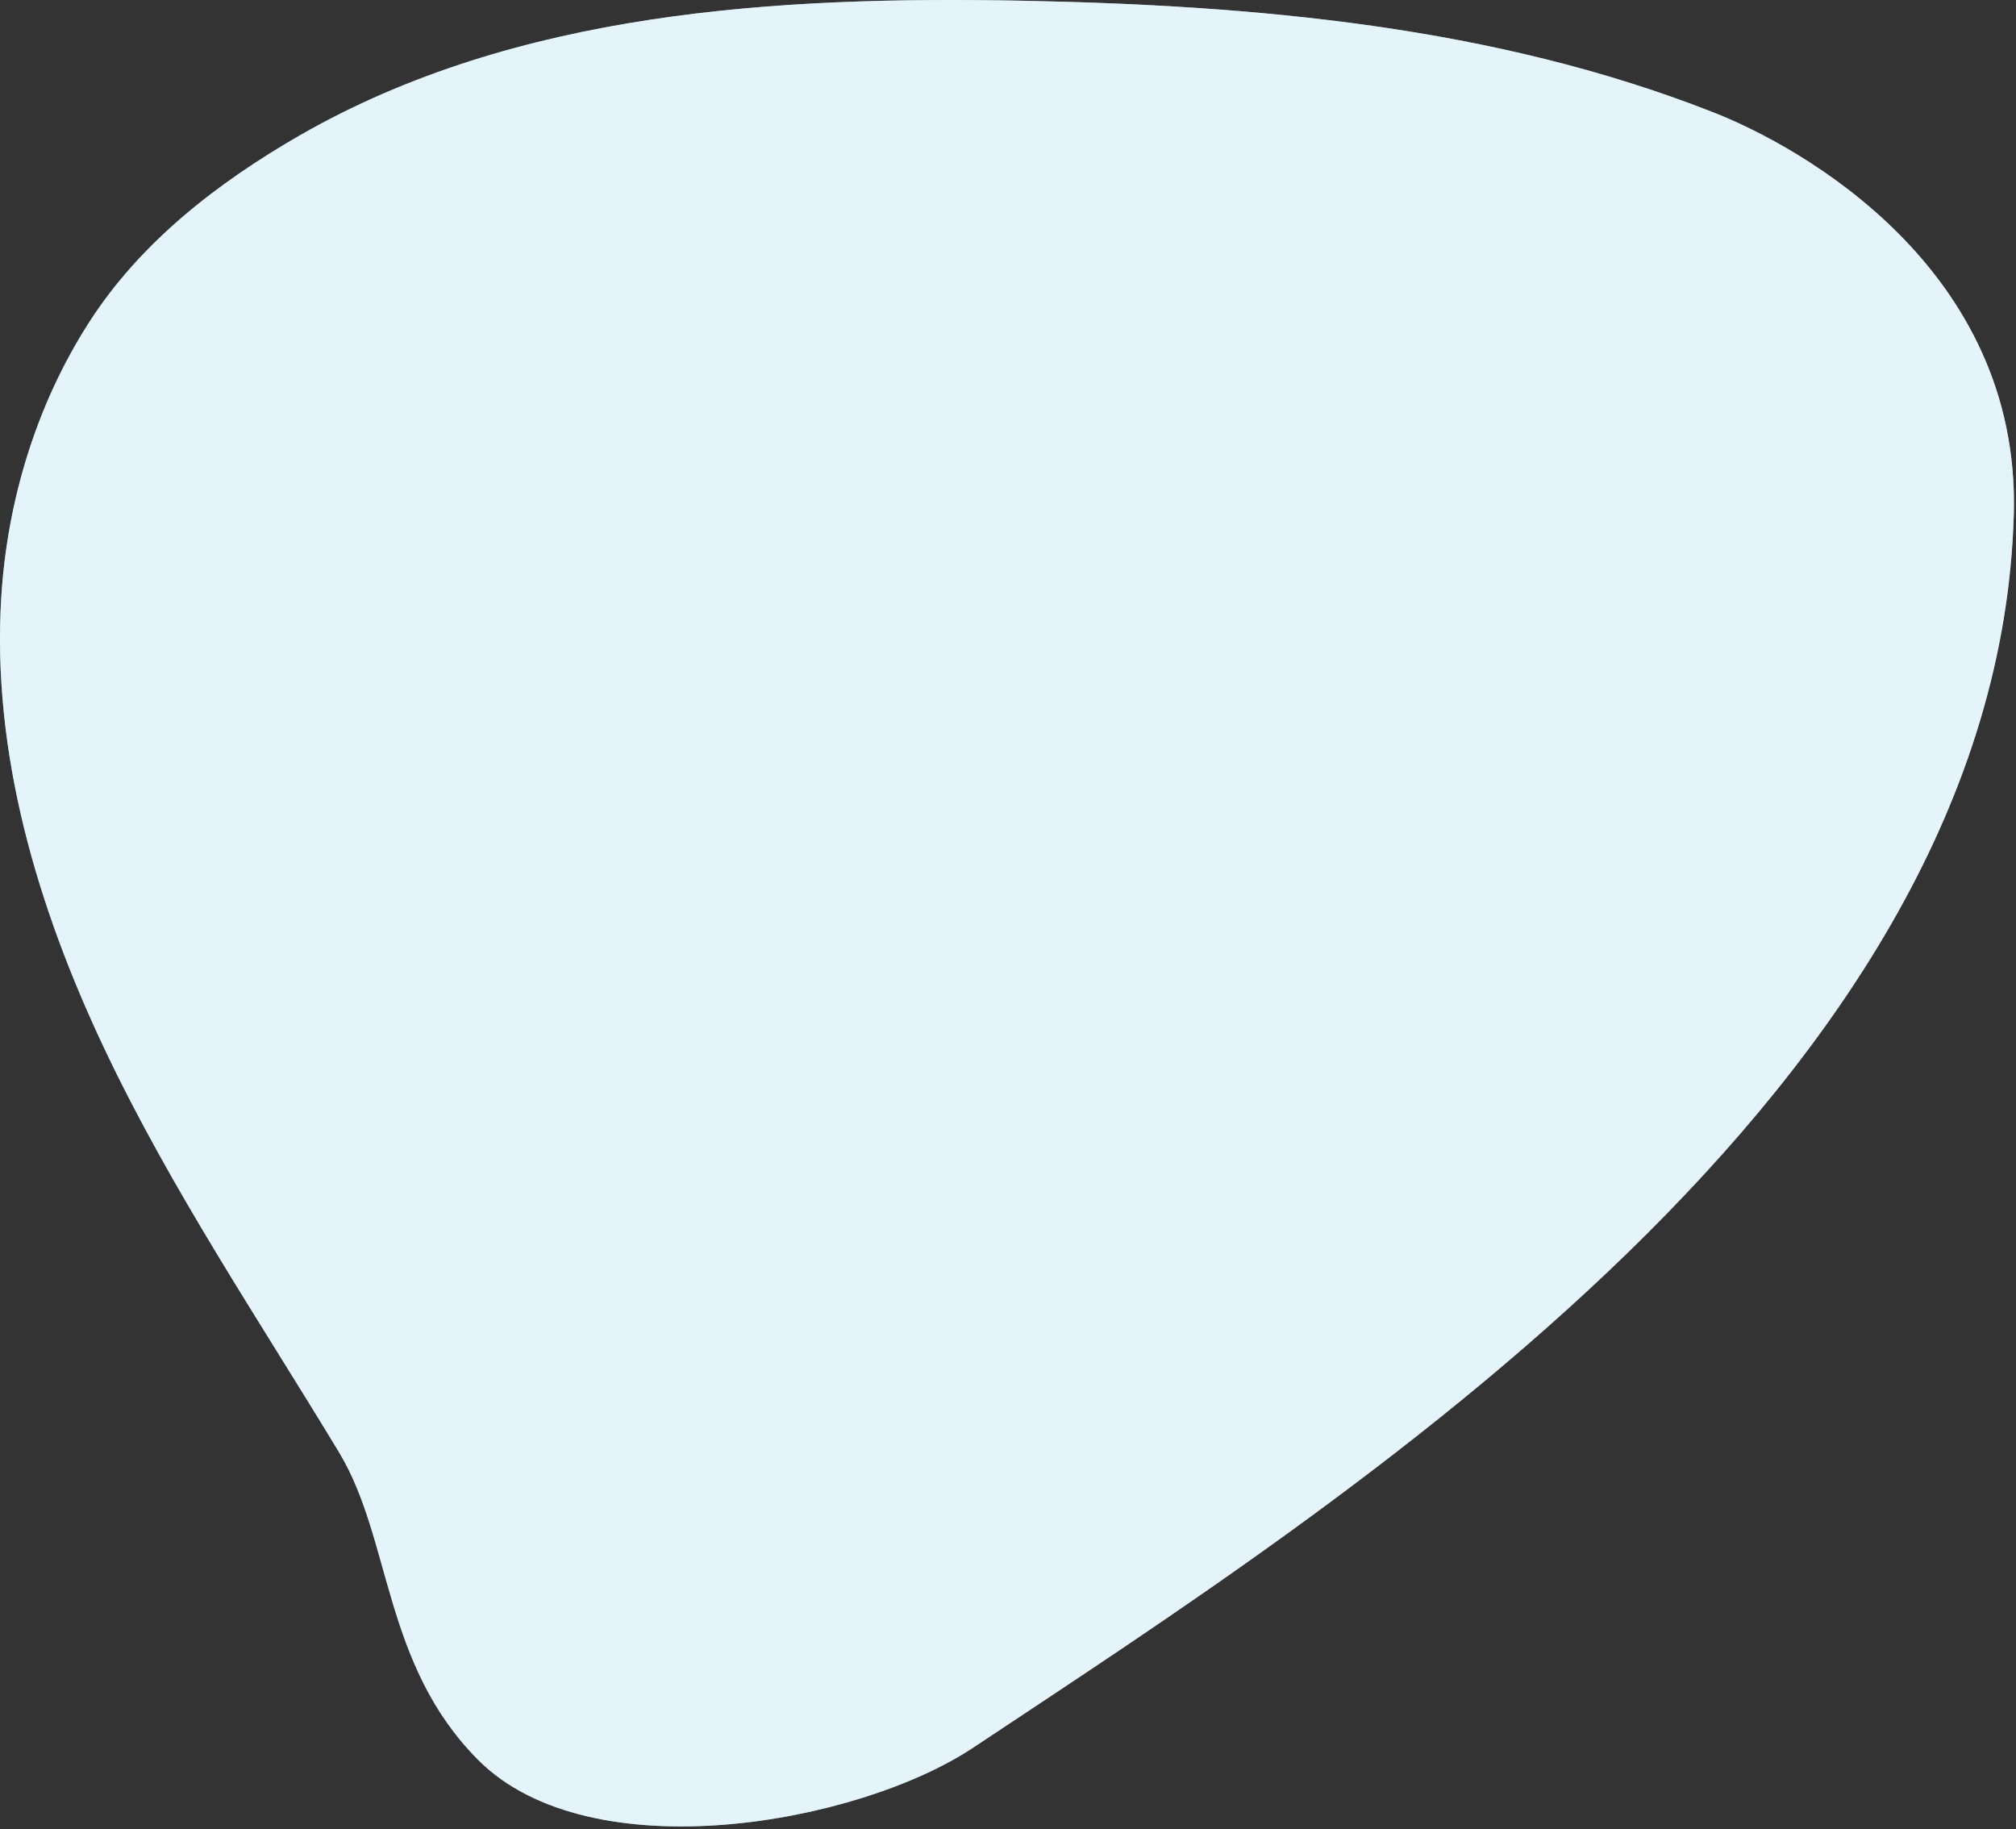 <svg fill="none" preserveAspectRatio="none" viewBox="0 0 291 264"><rect x="0" y="0" width="291" height="264" fill="#333333" stroke="none"/><g id="Group"><path d="M69.01 254.012C85.226 270.296 123.892 263.26 140.444 252.27C194.188 216.552 288.407 157.046 290.685 74.152C291.623 38.904 260.195 21.212 247.06 16.12C215.565 3.789 181.322 0.774 147.547 0.104C112.299 -0.566 74.572 1.578 43.277 19.537C31.416 26.372 20.292 34.95 12.854 46.543C5.281 58.337 1.059 72.209 0.188 86.147C-1.219 108.663 5.415 130.978 15.065 151.35C24.715 171.721 37.38 190.485 49.04 209.784C56.545 222.382 55.339 240.275 69.01 254.012Z" fill="#A9D8F1" id="Vector"></path><path d="M69.01 254.012C85.226 270.296 123.892 263.26 140.444 252.27C194.188 216.552 288.407 157.046 290.685 74.152C291.623 38.904 260.195 21.212 247.06 16.12C215.565 3.789 181.322 0.774 147.547 0.104C112.299 -0.566 74.572 1.578 43.277 19.537C31.416 26.372 20.292 34.95 12.854 46.543C5.281 58.337 1.059 72.209 0.188 86.147C-1.219 108.663 5.415 130.978 15.065 151.35C24.715 171.721 37.38 190.485 49.04 209.784C56.545 222.382 55.339 240.275 69.01 254.012Z" fill="white" id="Vector_2" opacity="0.7"></path></g></svg>
